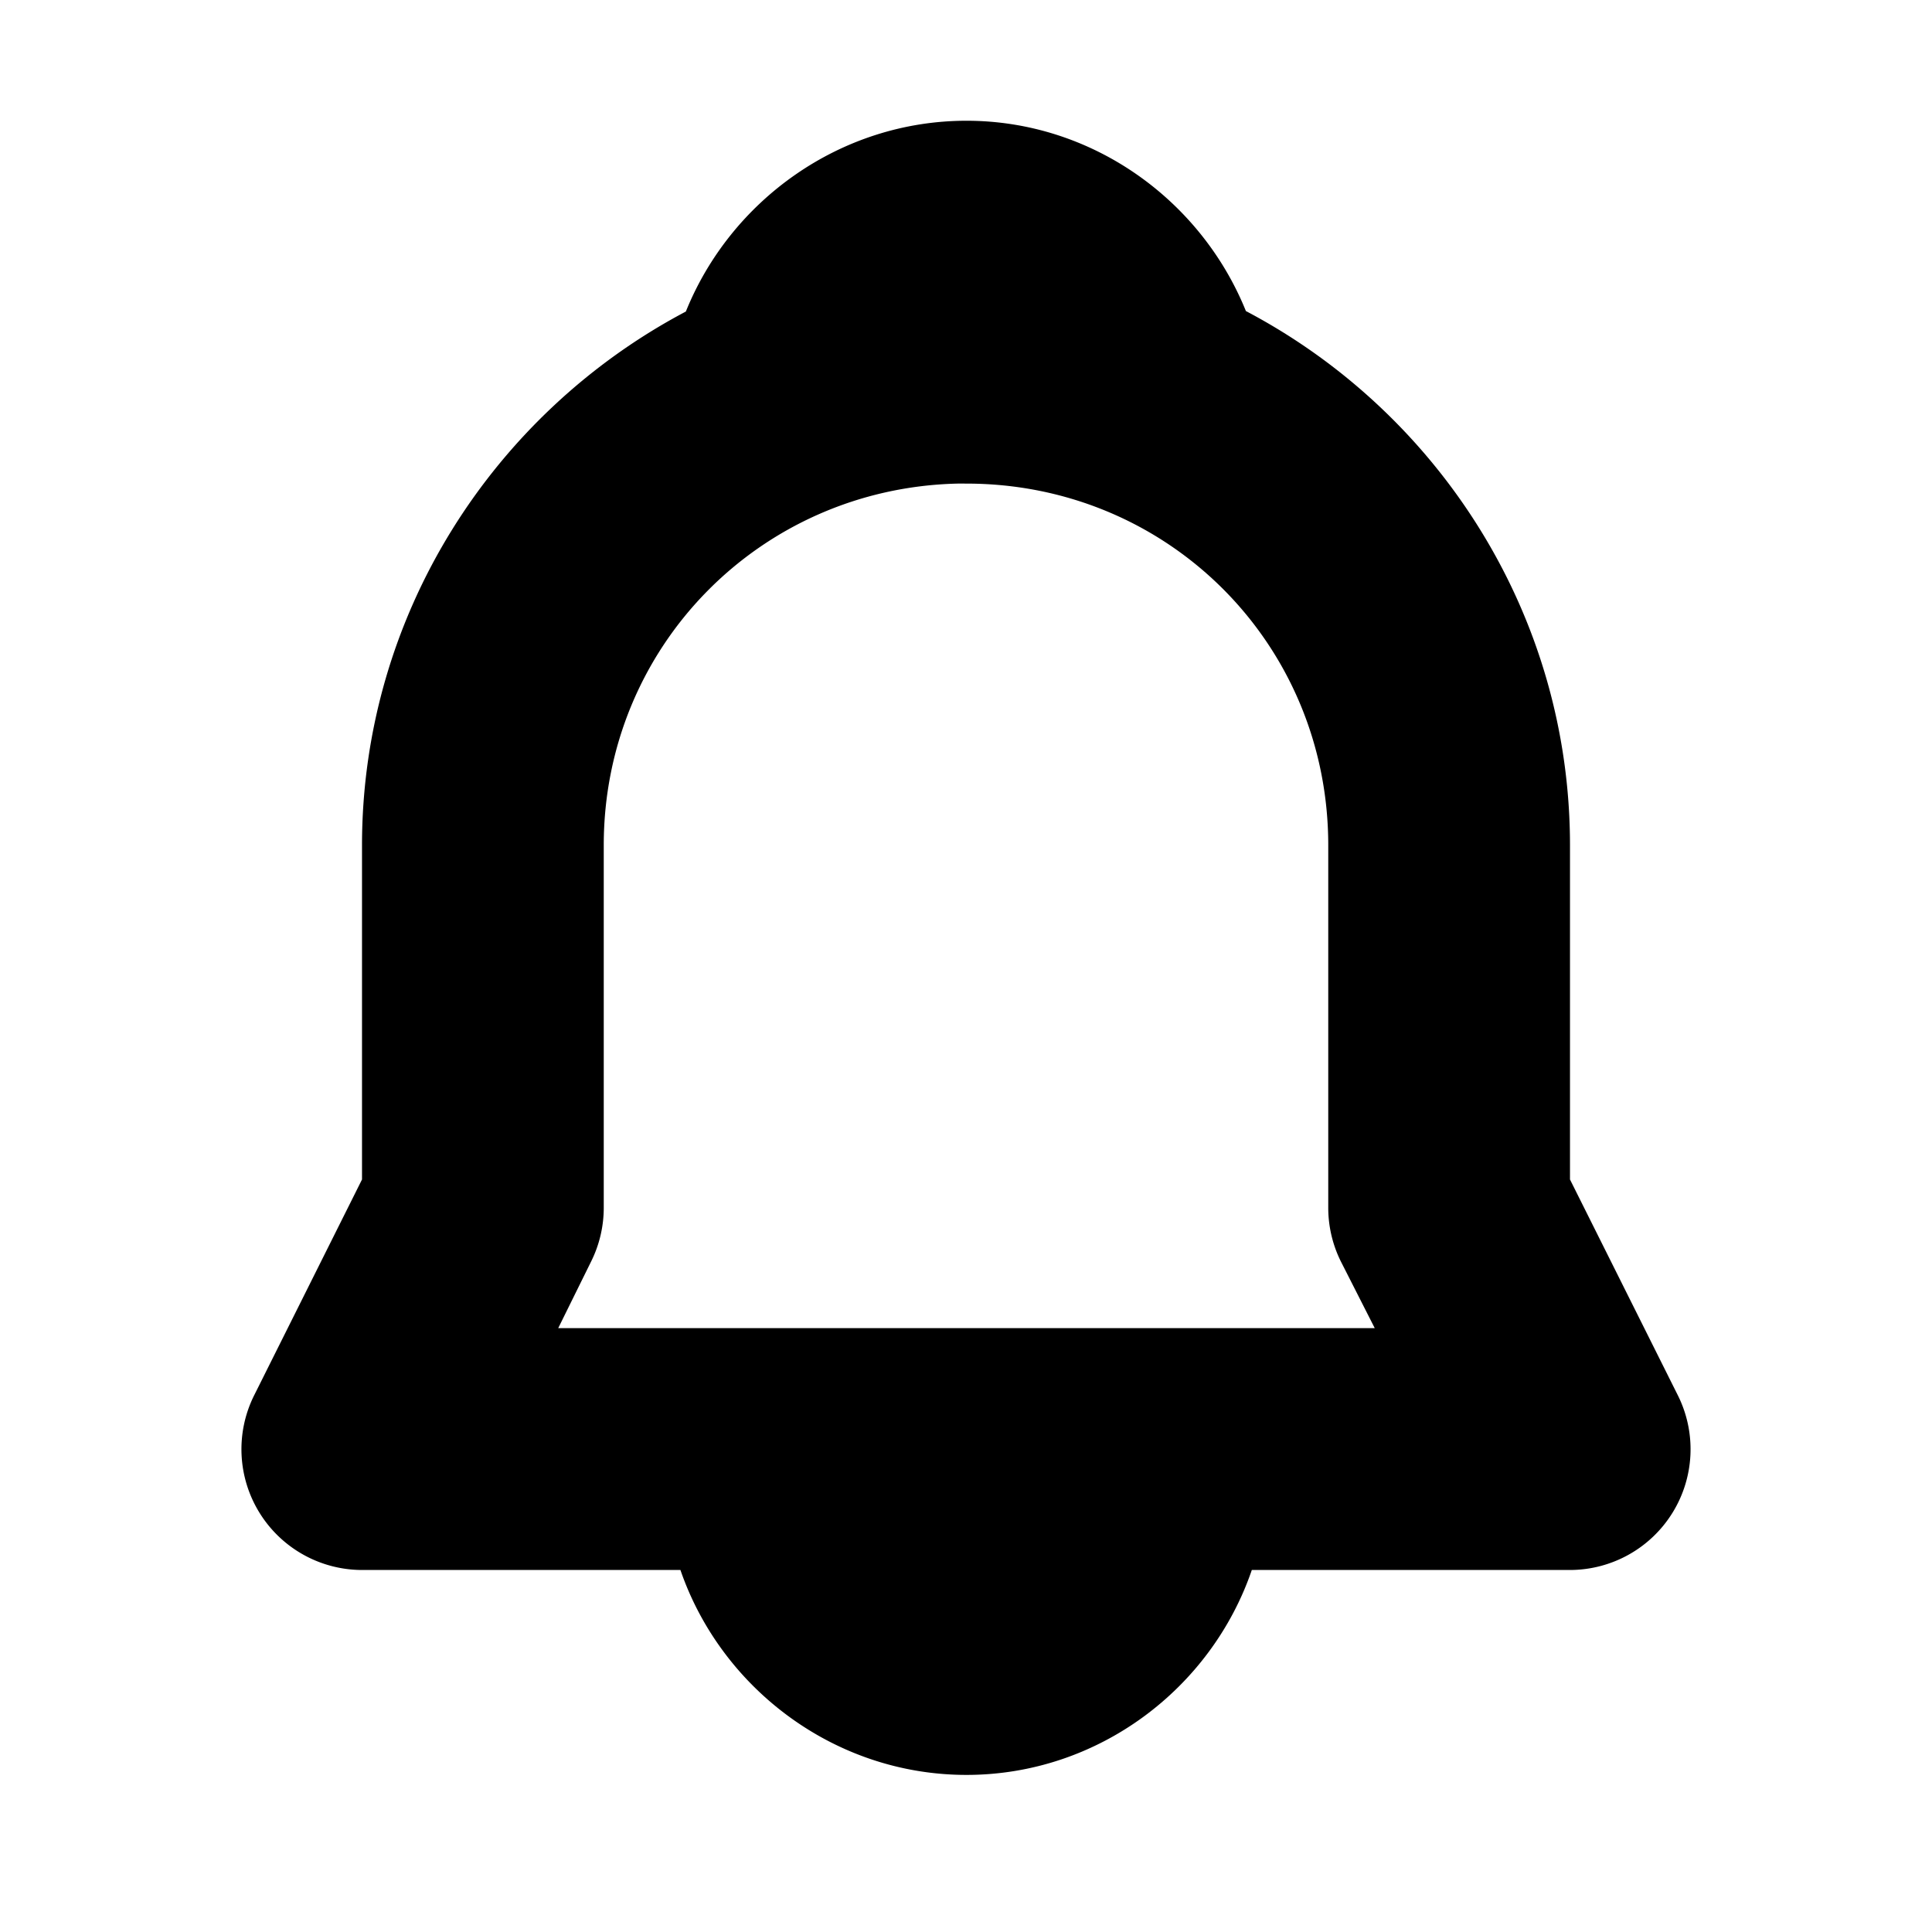 <svg version="1.1" width="16" height="16" viewBox="0 0 16 16" xmlns="http://www.w3.org/2000/svg">
 <path d="m8.004 1c-1.044 0-1.953 0.659-2.324 1.58-1.589 0.839-2.682 2.509-2.682 4.421v2.767l-0.893 1.787a1 1 0 0 0 0.893 1.447h2.637c0.338 0.982 1.279 1.697 2.369 1.697 1.09 0 2.027-0.715 2.363-1.697h2.635a1 1 0 0 0 0.893-1.447l-0.893-1.787v-2.767c0-1.915-1.092-3.587-2.684-4.425-0.371-0.918-1.272-1.576-2.314-1.576zm-0.078 3.005c0.026-6.443e-4 0.052 0 0.078 0 1.669 8e-7 2.996 1.327 2.996 2.995v3.003a1 1 0 0 0 0.104 0.443l0.281 0.553h-6.762l0.273-0.553a1 1 0 0 0 0.104-0.443v-3.003c0-1.642 1.294-2.955 2.926-2.995z"/>
</svg>
